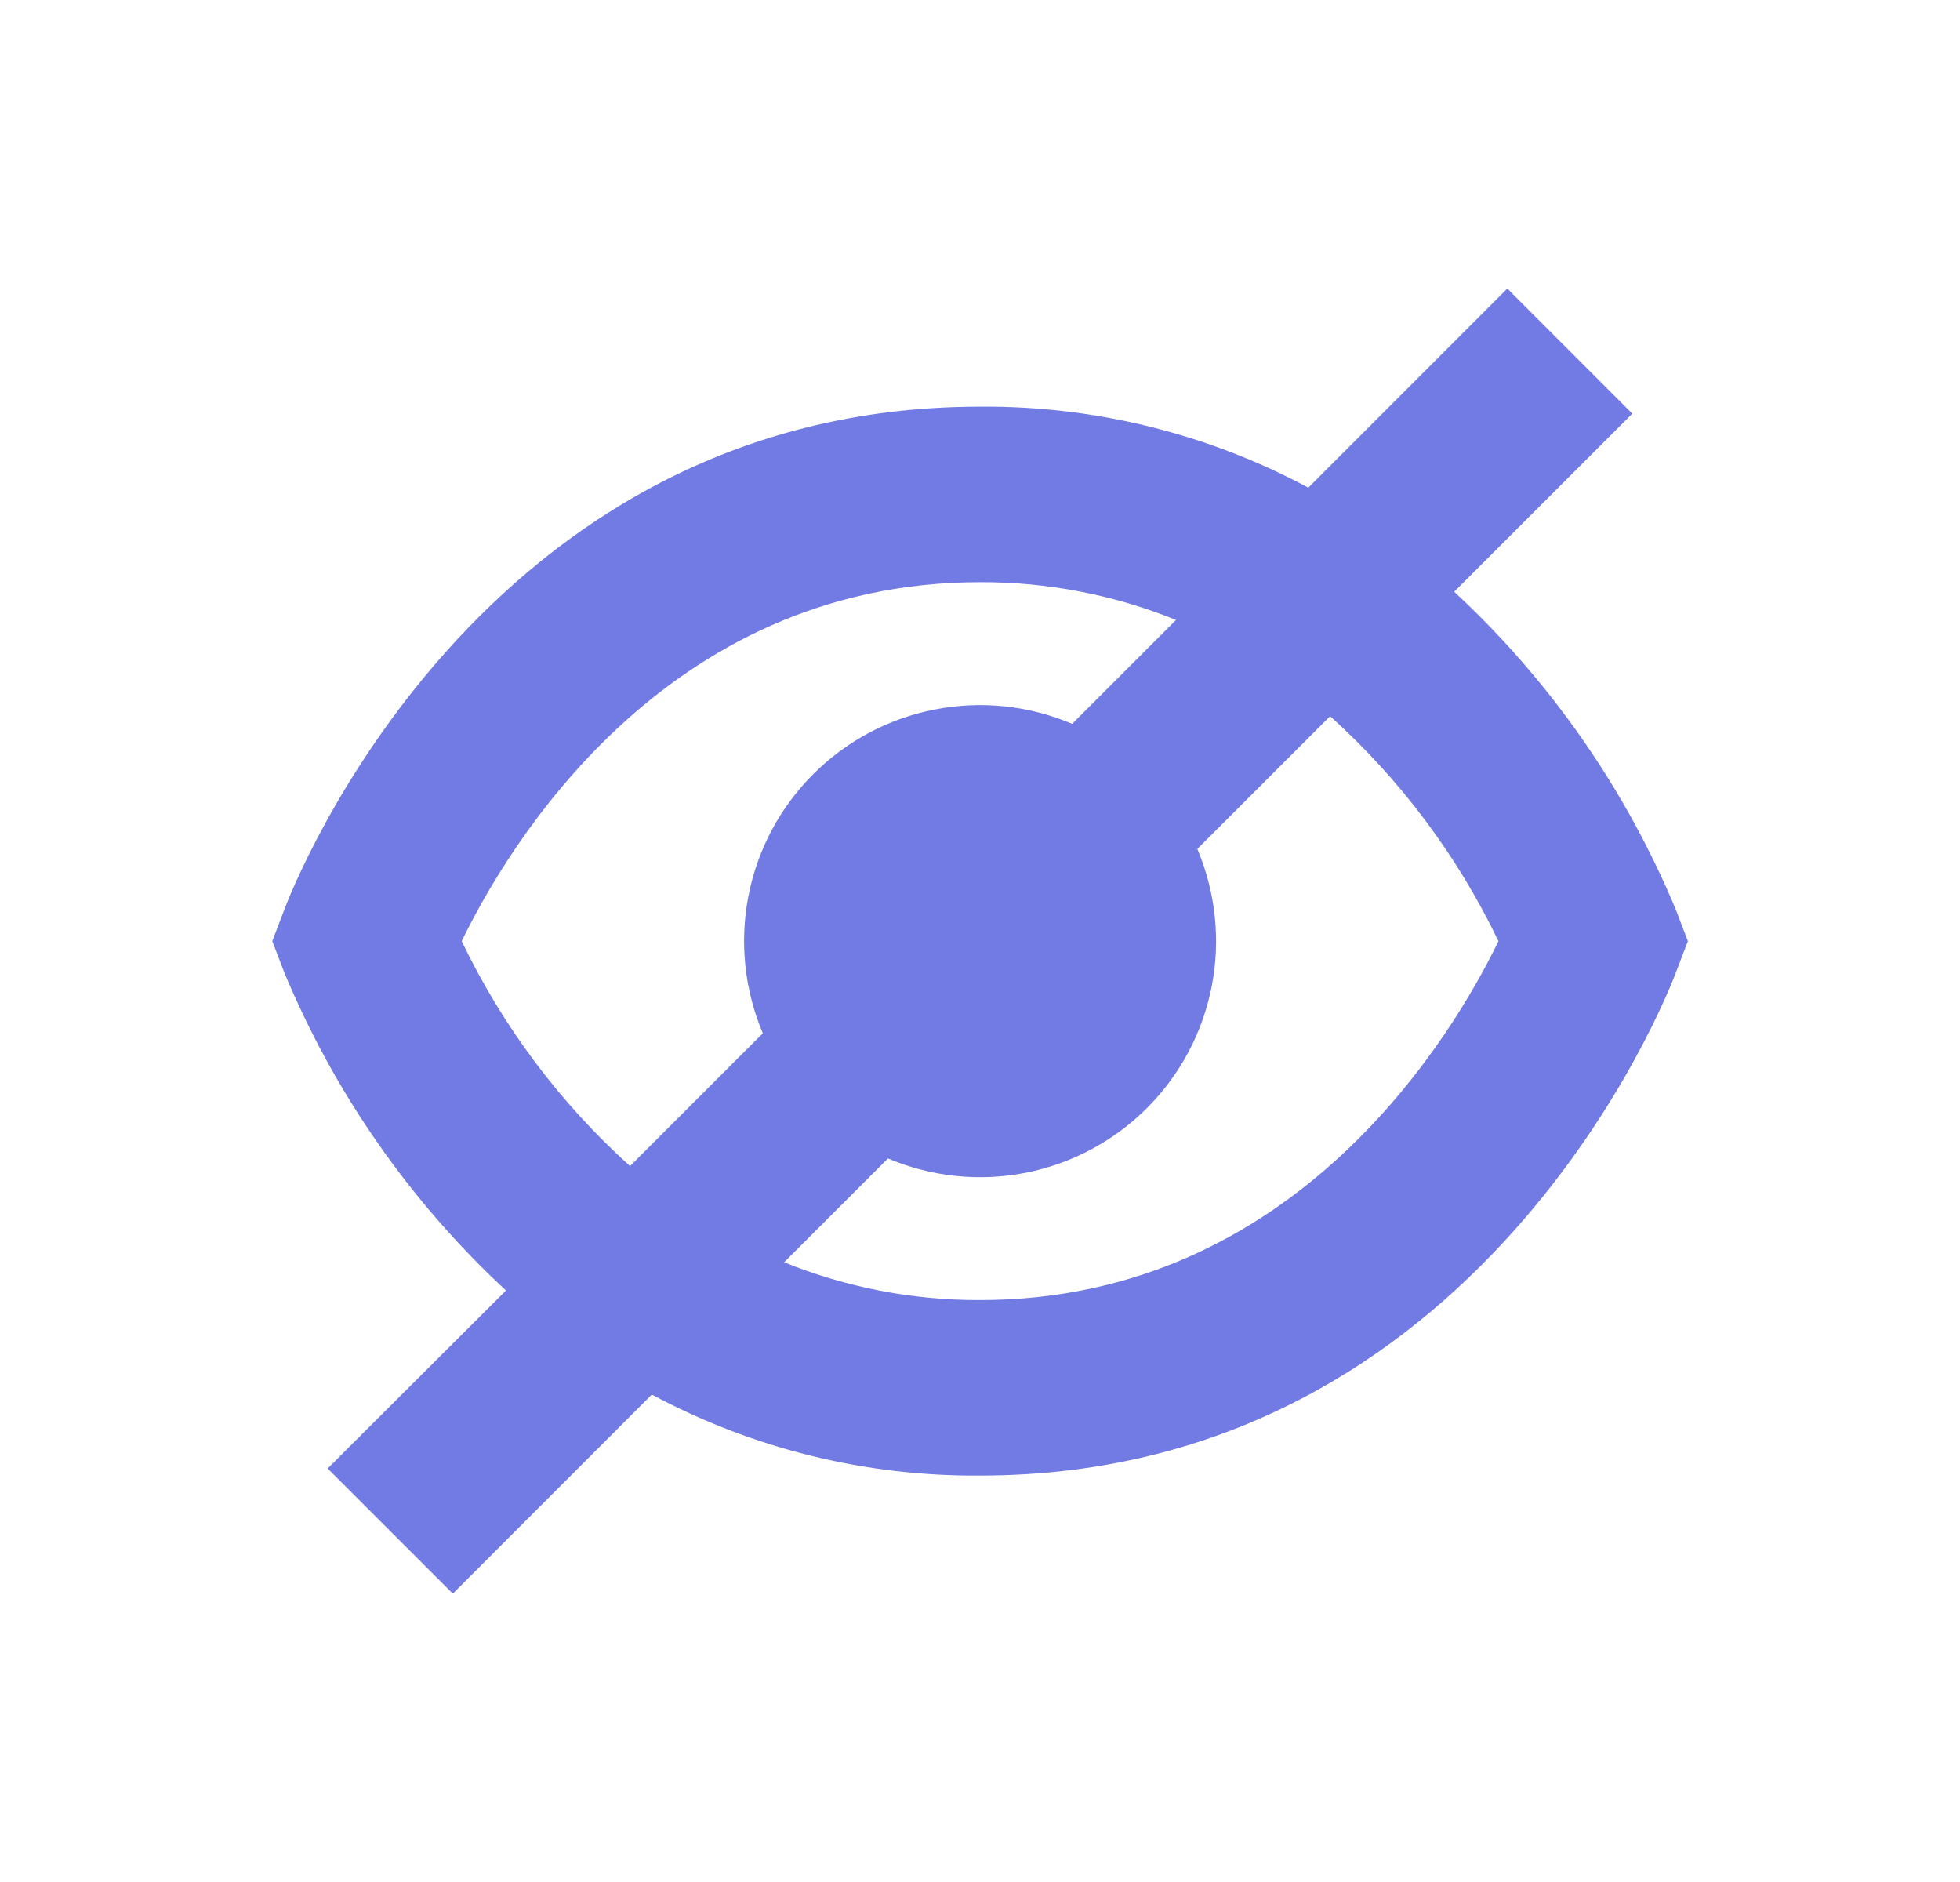 <svg width="25" height="24" viewBox="0 0 25 24" fill="none" xmlns="http://www.w3.org/2000/svg">
<path d="M21.379 11.609C20.738 10.067 19.773 8.681 18.548 7.546L20.82 5.275L19.226 3.68L16.688 6.219C15.401 5.529 13.961 5.174 12.501 5.186C6.106 5.186 3.719 11.346 3.623 11.609L3.473 12.002L3.623 12.394C4.264 13.936 5.229 15.322 6.454 16.457L4.179 18.727L5.776 20.323L8.314 17.784C9.601 18.474 11.041 18.829 12.501 18.817C18.896 18.817 21.283 12.657 21.379 12.394L21.529 12.002L21.379 11.609ZM5.889 12.002C6.456 10.832 8.453 7.424 12.501 7.424C13.357 7.421 14.207 7.584 15 7.906L13.676 9.231C13.124 8.996 12.515 8.932 11.926 9.047C11.337 9.161 10.796 9.449 10.372 9.873C9.948 10.297 9.66 10.838 9.546 11.427C9.432 12.015 9.496 12.625 9.73 13.177L8.036 14.87C7.14 14.063 6.411 13.089 5.889 12.002ZM12.501 16.579C11.644 16.582 10.795 16.419 10.002 16.097L11.326 14.773C11.878 15.007 12.487 15.071 13.076 14.957C13.665 14.842 14.206 14.554 14.63 14.13C15.054 13.706 15.341 13.165 15.456 12.576C15.57 11.988 15.506 11.378 15.272 10.826L16.966 9.133C17.862 9.94 18.591 10.914 19.113 12.002C18.546 13.171 16.549 16.579 12.501 16.579Z" fill="#727AE4"/>
</svg>
